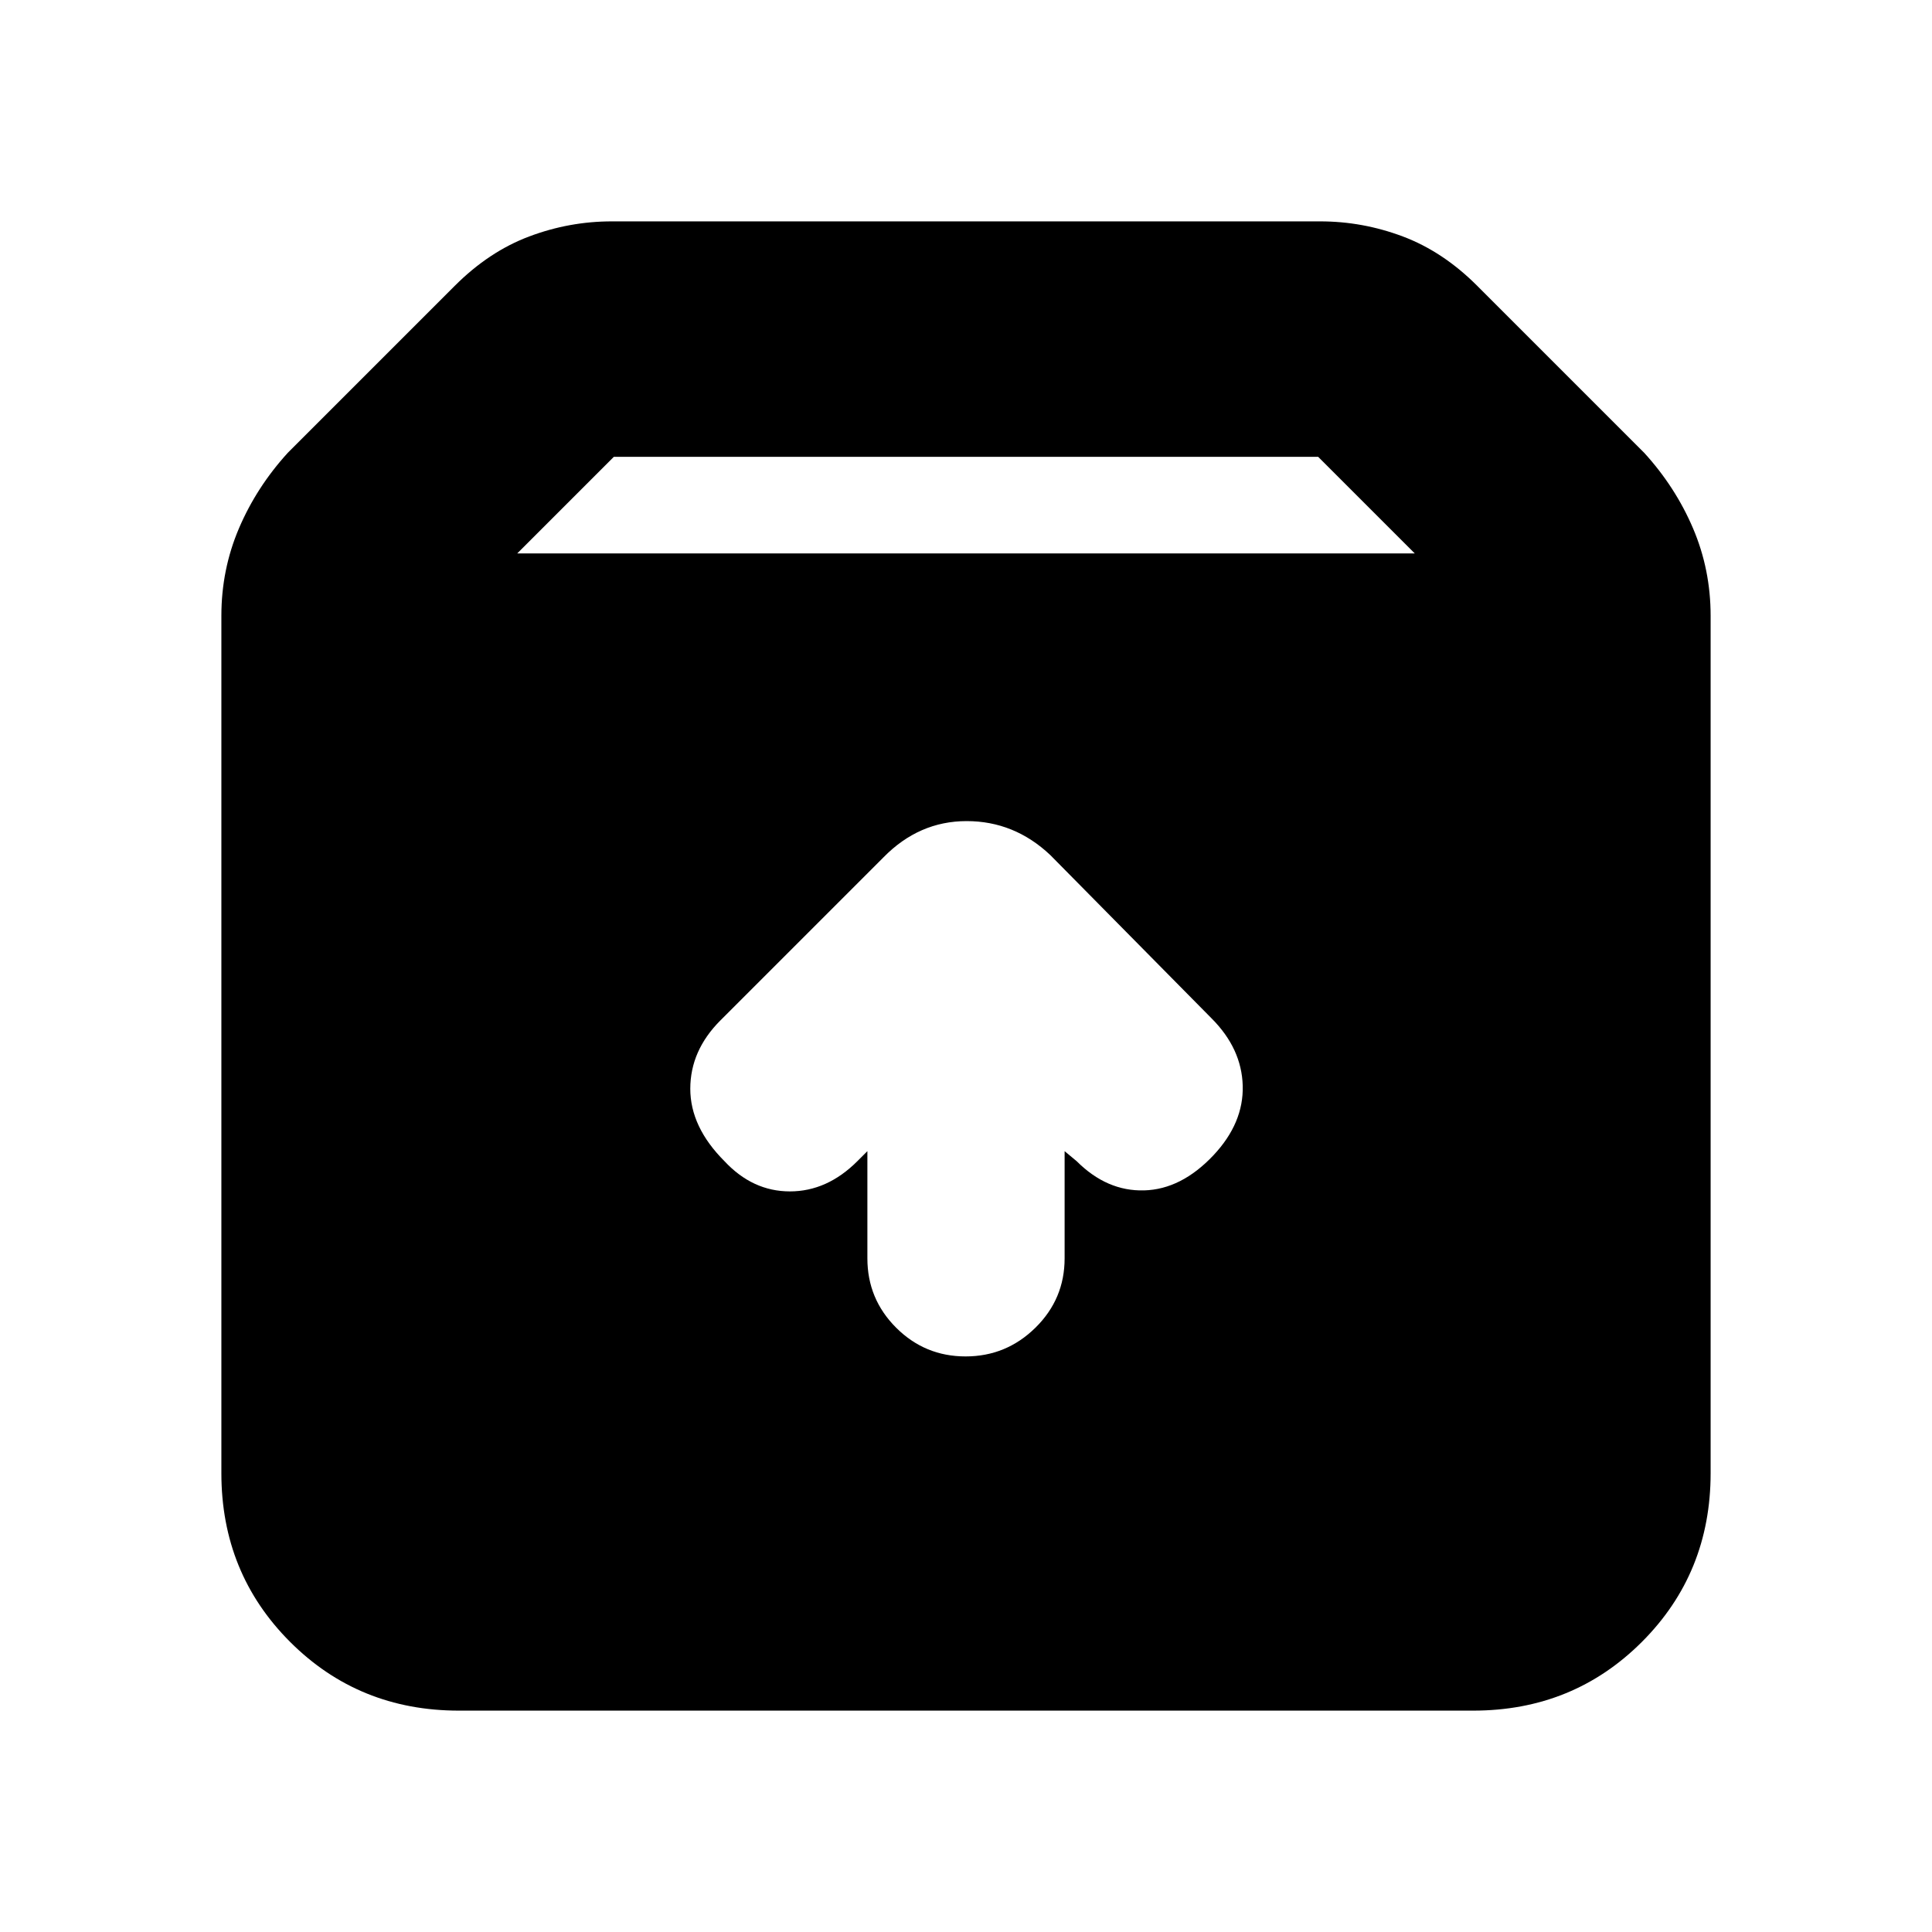 <svg xmlns="http://www.w3.org/2000/svg" height="20" viewBox="0 -960 960 960" width="20"><path d="M479.79-286q20.21 0 34.71-14.27t14.5-34.44V-388l6 5q15 15 33.5 14.5T603-386q15-16 14.5-34.5T602-454l-80.14-81.15Q504-552 480.32-552T439-534l-81 81q-15 15-15 34t17 36q14 15 32.5 15t33.5-15l5-5v53.29q0 20.17 14.29 34.44Q459.58-286 479.79-286ZM228-110q-49.7 0-83.85-34.15Q110-178.3 110-228v-426q0-23 8.75-43.5T143-735l83-83q17-17 36.94-24.5Q282.88-850 304-850h352q21.12 0 41.06 7.5T734-818l83 83q15.5 17 24.25 37.5T850-654v426q0 49.7-34.15 83.85Q781.7-110 732-110H228Zm29-575h446l-48-48H305l-48 48Z"/></svg>